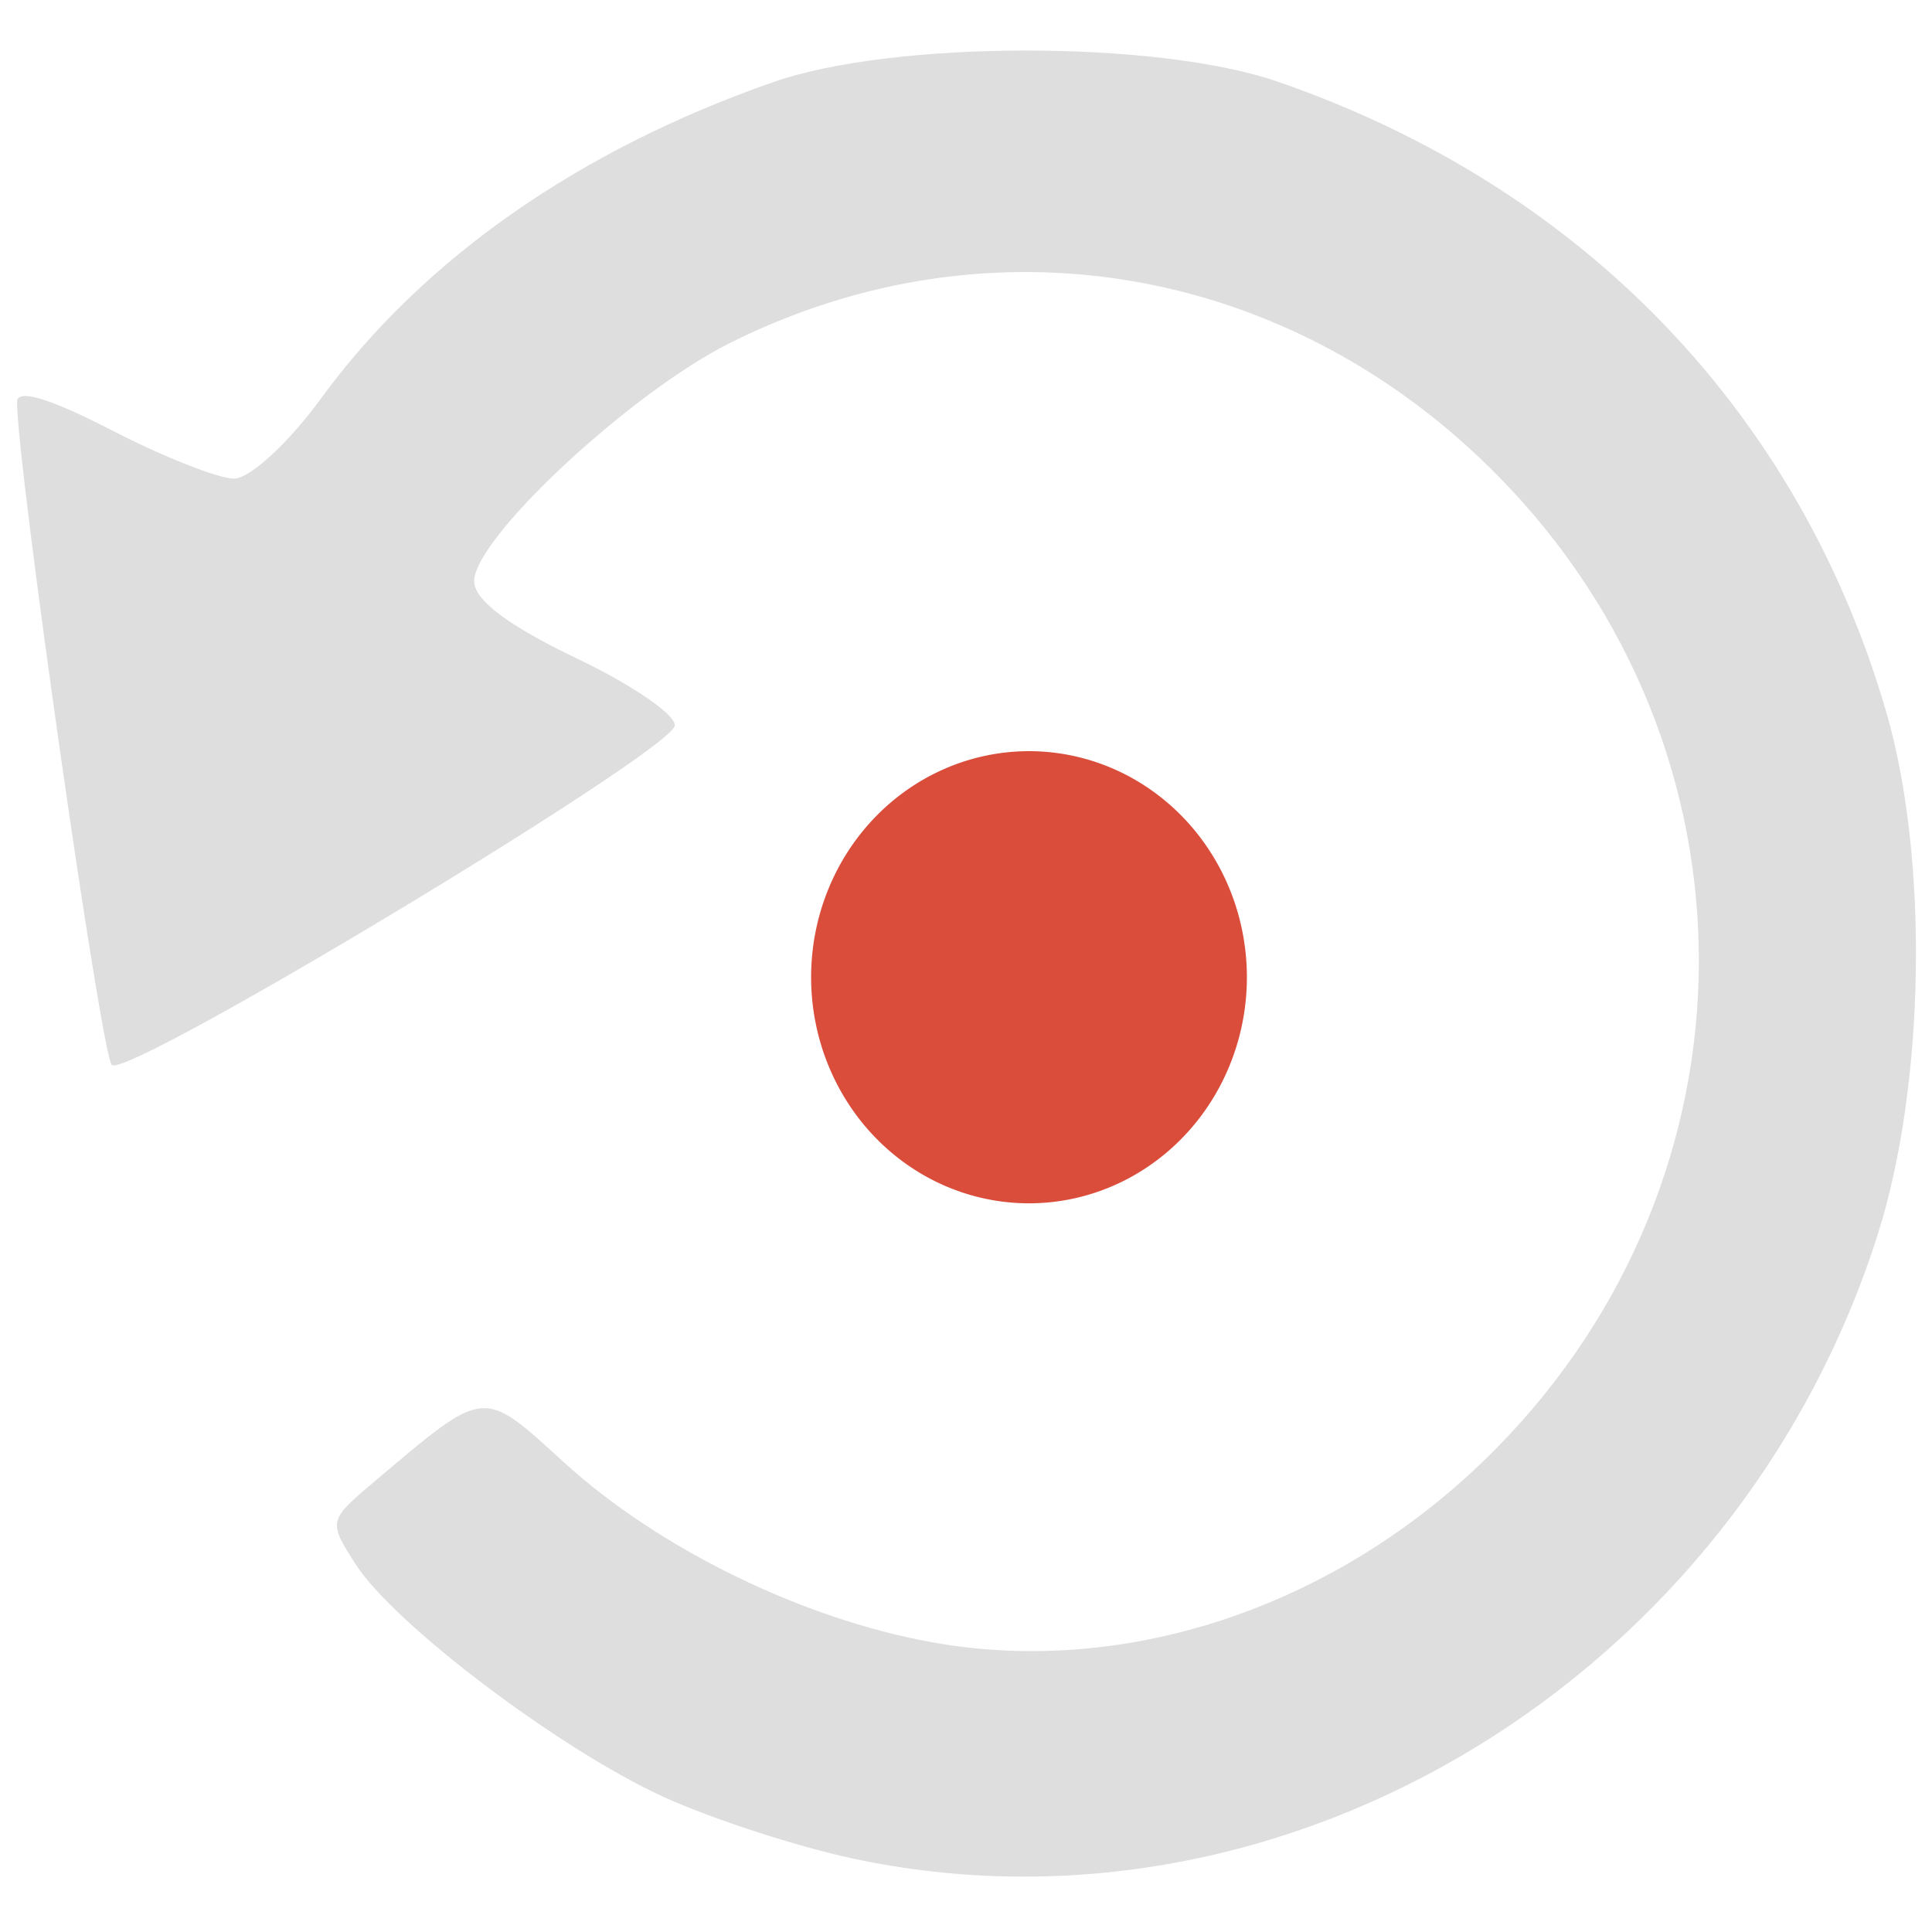 <?xml version="1.0" encoding="UTF-8" standalone="no"?>
<!-- Created with Inkscape (http://www.inkscape.org/) -->

<svg
   width="64mm"
   height="64mm"
   viewBox="0 0 226.772 226.772"
   id="svg2"
   version="1.1"
   inkscape:version="1.2.2 (1:1.2.2+202305151914+b0a8486541)"
   sodipodi:docname="rotation.svg"
   inkscape:export-filename="../dark/rotation.png"
   inkscape:export-xdpi="12.7"
   inkscape:export-ydpi="12.7"
   xmlns:inkscape="http://www.inkscape.org/namespaces/inkscape"
   xmlns:sodipodi="http://sodipodi.sourceforge.net/DTD/sodipodi-0.dtd"
   xmlns="http://www.w3.org/2000/svg"
   xmlns:svg="http://www.w3.org/2000/svg"
   xmlns:rdf="http://www.w3.org/1999/02/22-rdf-syntax-ns#"
   xmlns:cc="http://creativecommons.org/ns#"
   xmlns:dc="http://purl.org/dc/elements/1.1/">
  <defs
     id="defs4" />
  <sodipodi:namedview
     id="base"
     pagecolor="#ffffff"
     bordercolor="#666666"
     borderopacity="1.0"
     inkscape:pageopacity="0.0"
     inkscape:pageshadow="2"
     inkscape:zoom="2"
     inkscape:cx="95.5"
     inkscape:cy="194.25"
     inkscape:document-units="px"
     inkscape:current-layer="layer1"
     showgrid="false"
     fit-margin-top="0"
     fit-margin-left="0"
     fit-margin-right="0"
     fit-margin-bottom="0"
     inkscape:window-width="1920"
     inkscape:window-height="1172"
     inkscape:window-x="0"
     inkscape:window-y="240"
     inkscape:window-maximized="1"
     inkscape:showpageshadow="2"
     inkscape:pagecheckerboard="0"
     inkscape:deskcolor="#d1d1d1" />
  <g
     inkscape:label="Layer 1"
     inkscape:groupmode="layer"
     id="layer1"
     transform="translate(-109.376,-227.404)">
    <path
       style="fill:#dedede;stroke-width:1.497;fill-opacity:1"
       d="m 209.431,445.542 c -6.613,-1.42 -16.603,-4.678 -22.199,-7.239 -12.205,-5.587 -31.602,-20.25 -36.119,-27.302 -3.213,-5.017 -3.187,-5.137 2.096,-9.6 13.297,-11.234 12.671,-11.17 22.425,-2.295 11.093,10.094 27.939,18.323 43.105,21.056 23.216,4.184 48.201,-4.398 66.281,-22.768 31.534,-32.039 31.701,-81.907 0.381,-113.933 -24.417,-24.968 -59.711,-31.134 -90.369,-15.787 -11.677,5.845 -29.999,22.912 -29.999,27.944 0,2.217 3.984,5.212 12.107,9.101 6.659,3.188 11.796,6.753 11.415,7.921 -1.126,3.456 -64.405,41.547 -66.06,39.764 -1.272,-1.37 -11.148,-70.506 -11.119,-77.84 0.006,-1.561 3.848,-0.41 11.056,3.312 6.076,3.138 12.558,5.705 14.404,5.705 1.874,0 6.398,-4.167 10.236,-9.427 11.929,-16.347 30.265,-29.166 53.108,-37.127 14.09,-4.911 45.027,-4.927 59.197,-0.03 35.673,12.326 61.178,38.765 71.415,74.028 4.986,17.175 4.56,43.678 -0.984,61.186 -16.483,52.061 -69.375,84.281 -120.379,73.331 z"
       id="path3349"
       inkscape:connector-curvature="0" />
    <path
       d="m 254.368,342.11 a 24.211,25.172 0 0 1 -24.18,25.172 24.211,25.172 0 0 1 -24.242,-25.107 24.211,25.172 0 0 1 24.117,-25.237 24.211,25.172 0 0 1 24.305,25.041"
       sodipodi:open="true"
       sodipodi:end="6.2780017"
       sodipodi:start="0"
       sodipodi:ry="25.172173"
       sodipodi:rx="24.210905"
       sodipodi:cy="342.10956"
       sodipodi:cx="230.15683"
       sodipodi:type="arc"
       id="path3357"
       style="fill:#da4d3b;fill-opacity:1;fill-rule:evenodd;stroke:#da4d3b;stroke-width:2.727;stroke-linecap:round;stroke-linejoin:miter;stroke-miterlimit:4.9;stroke-dasharray:none;stroke-dashoffset:0;stroke-opacity:1"
       sodipodi:arc-type="arc" />
  </g>
</svg>

